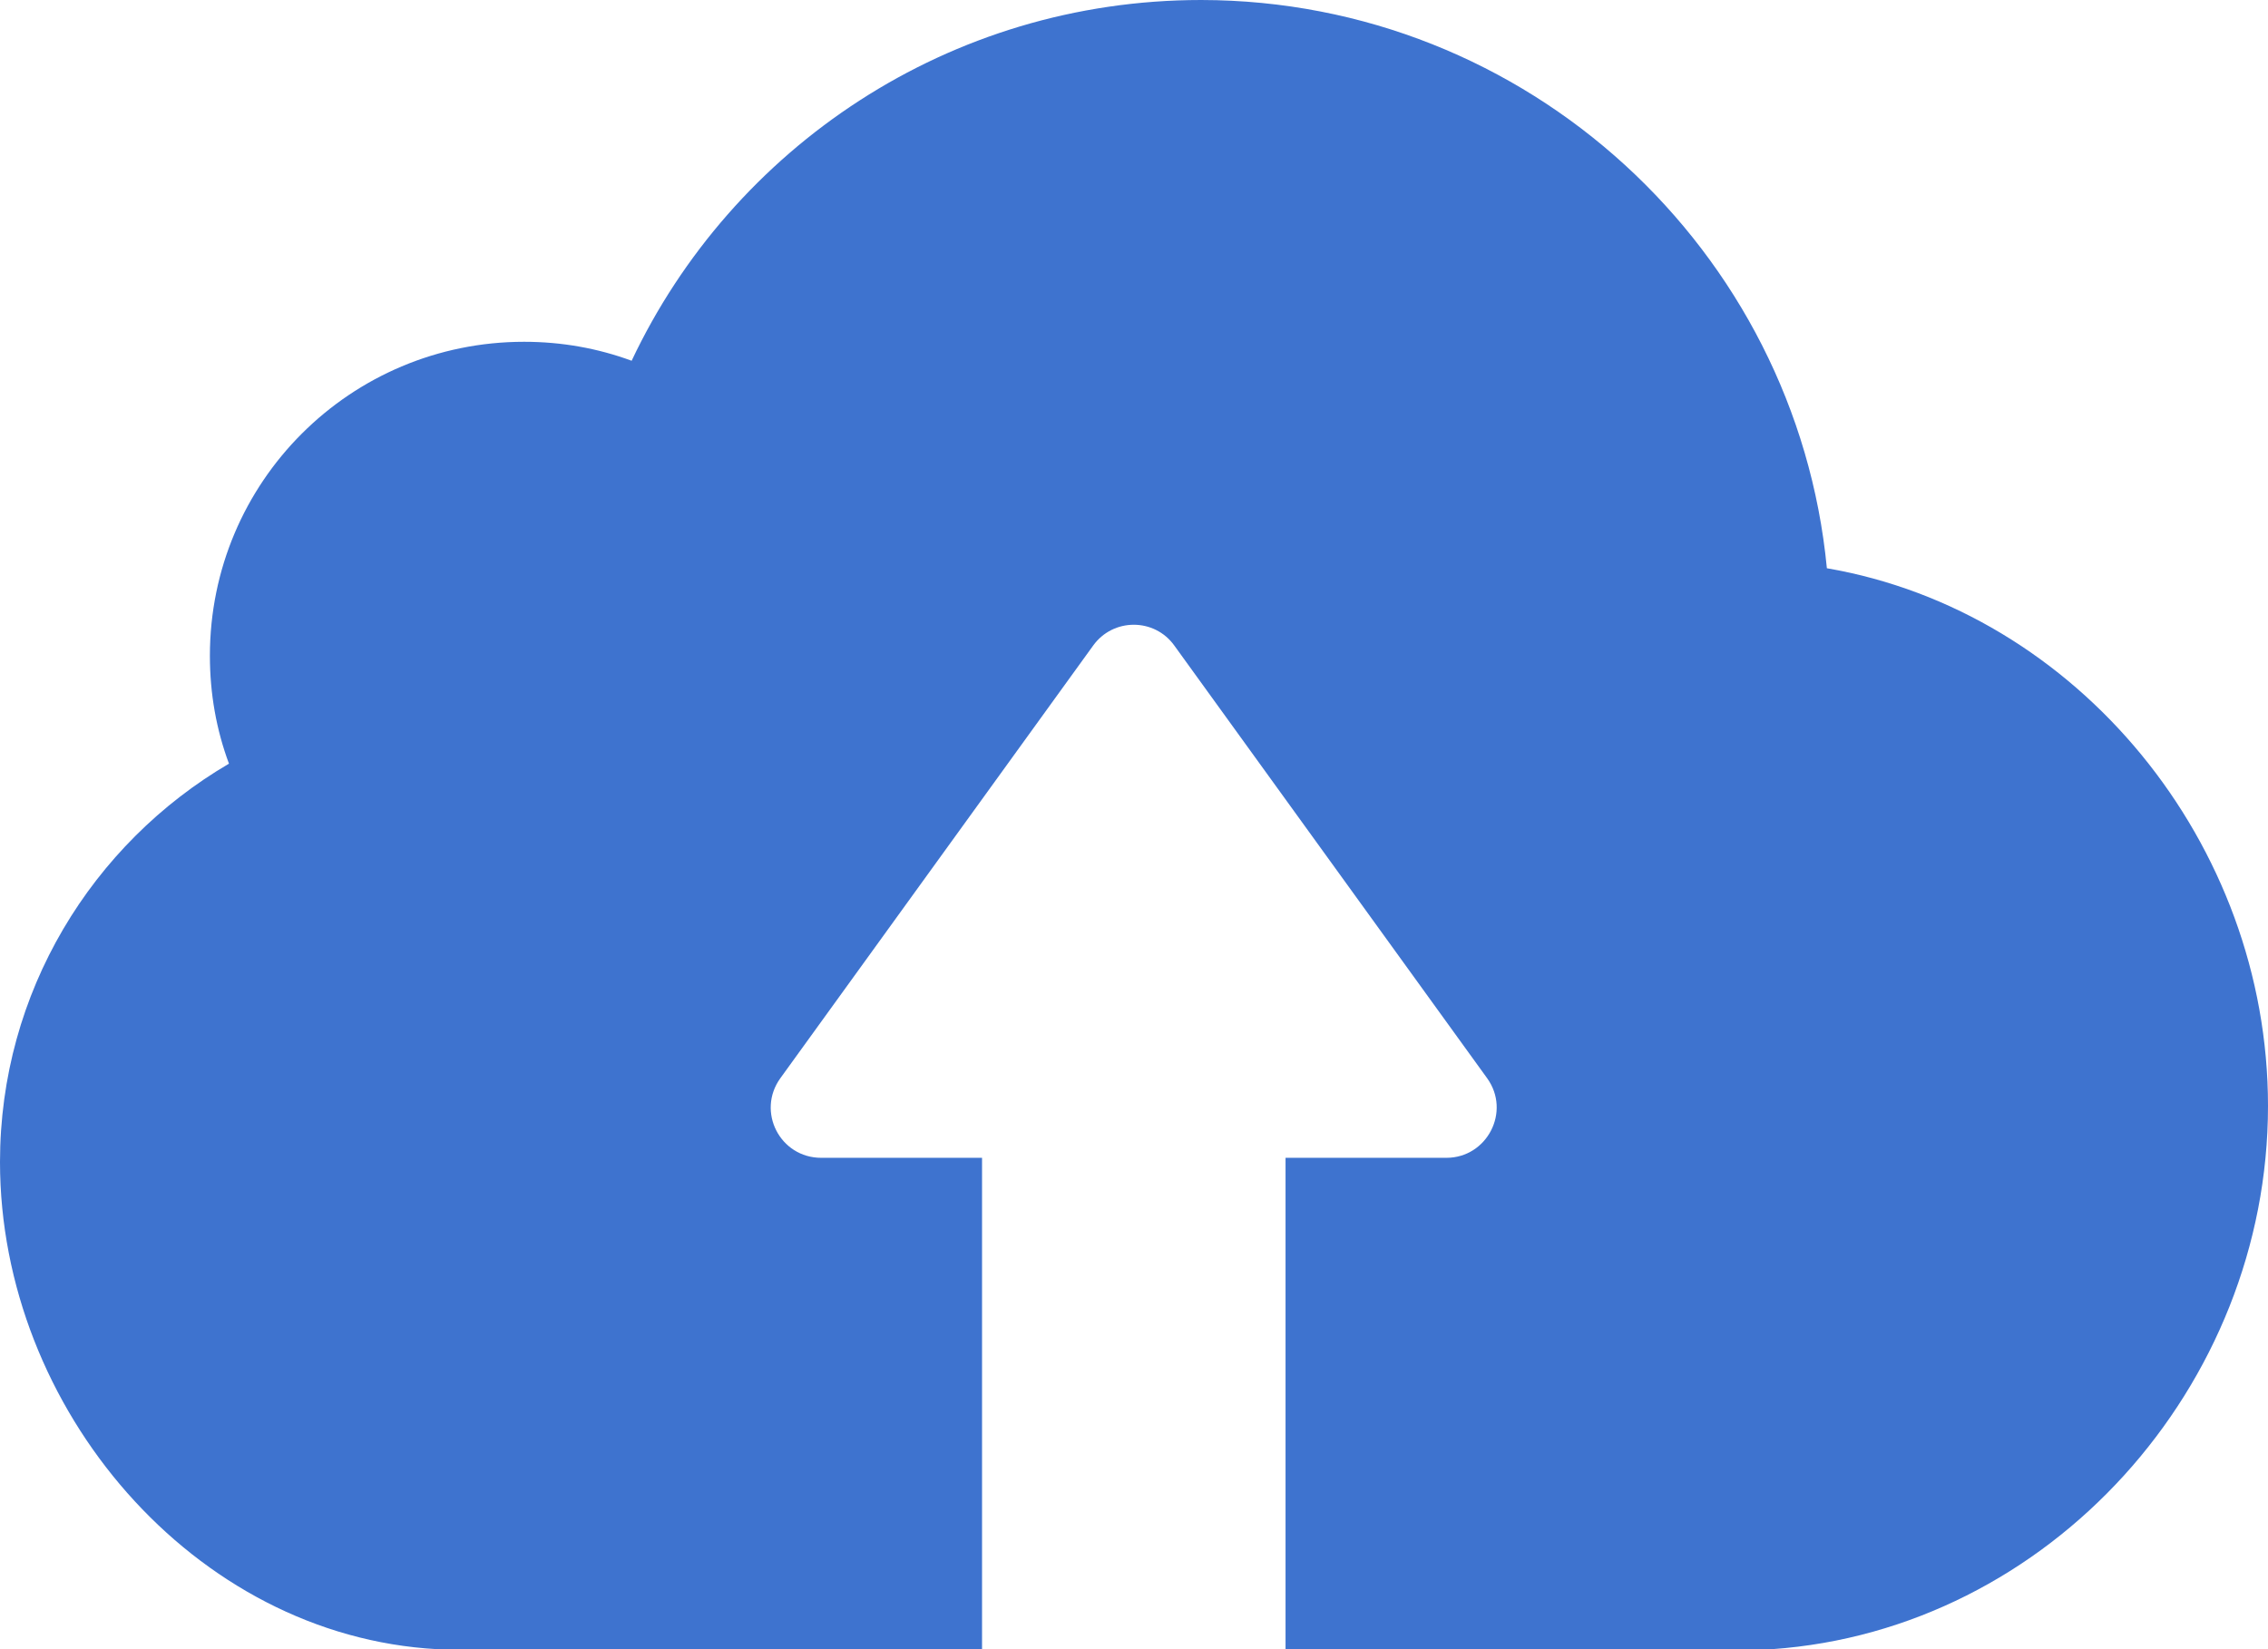 <svg width="22" height="16" viewBox="0 0 22 16" fill="none" xmlns="http://www.w3.org/2000/svg">
<path d="M17.19 16H13.634H12.677H12.47V11.233H14.03C14.425 11.233 14.659 10.784 14.425 10.46L11.391 6.263C11.198 5.994 10.798 5.994 10.604 6.263L7.57 10.46C7.336 10.784 7.566 11.233 7.966 11.233H9.526V16H9.319H8.361H4.239C1.879 15.87 0 13.664 0 11.273C0 9.624 0.895 8.186 2.221 7.409C2.099 7.081 2.036 6.731 2.036 6.362C2.036 4.677 3.398 3.316 5.084 3.316C5.448 3.316 5.799 3.379 6.127 3.5C7.103 1.433 9.206 0 11.652 0C14.816 0.004 17.424 2.426 17.721 5.513C20.152 5.931 22 8.182 22 10.73C22 13.452 19.878 15.811 17.19 16Z" fill="#3E73CF"/>
</svg>
